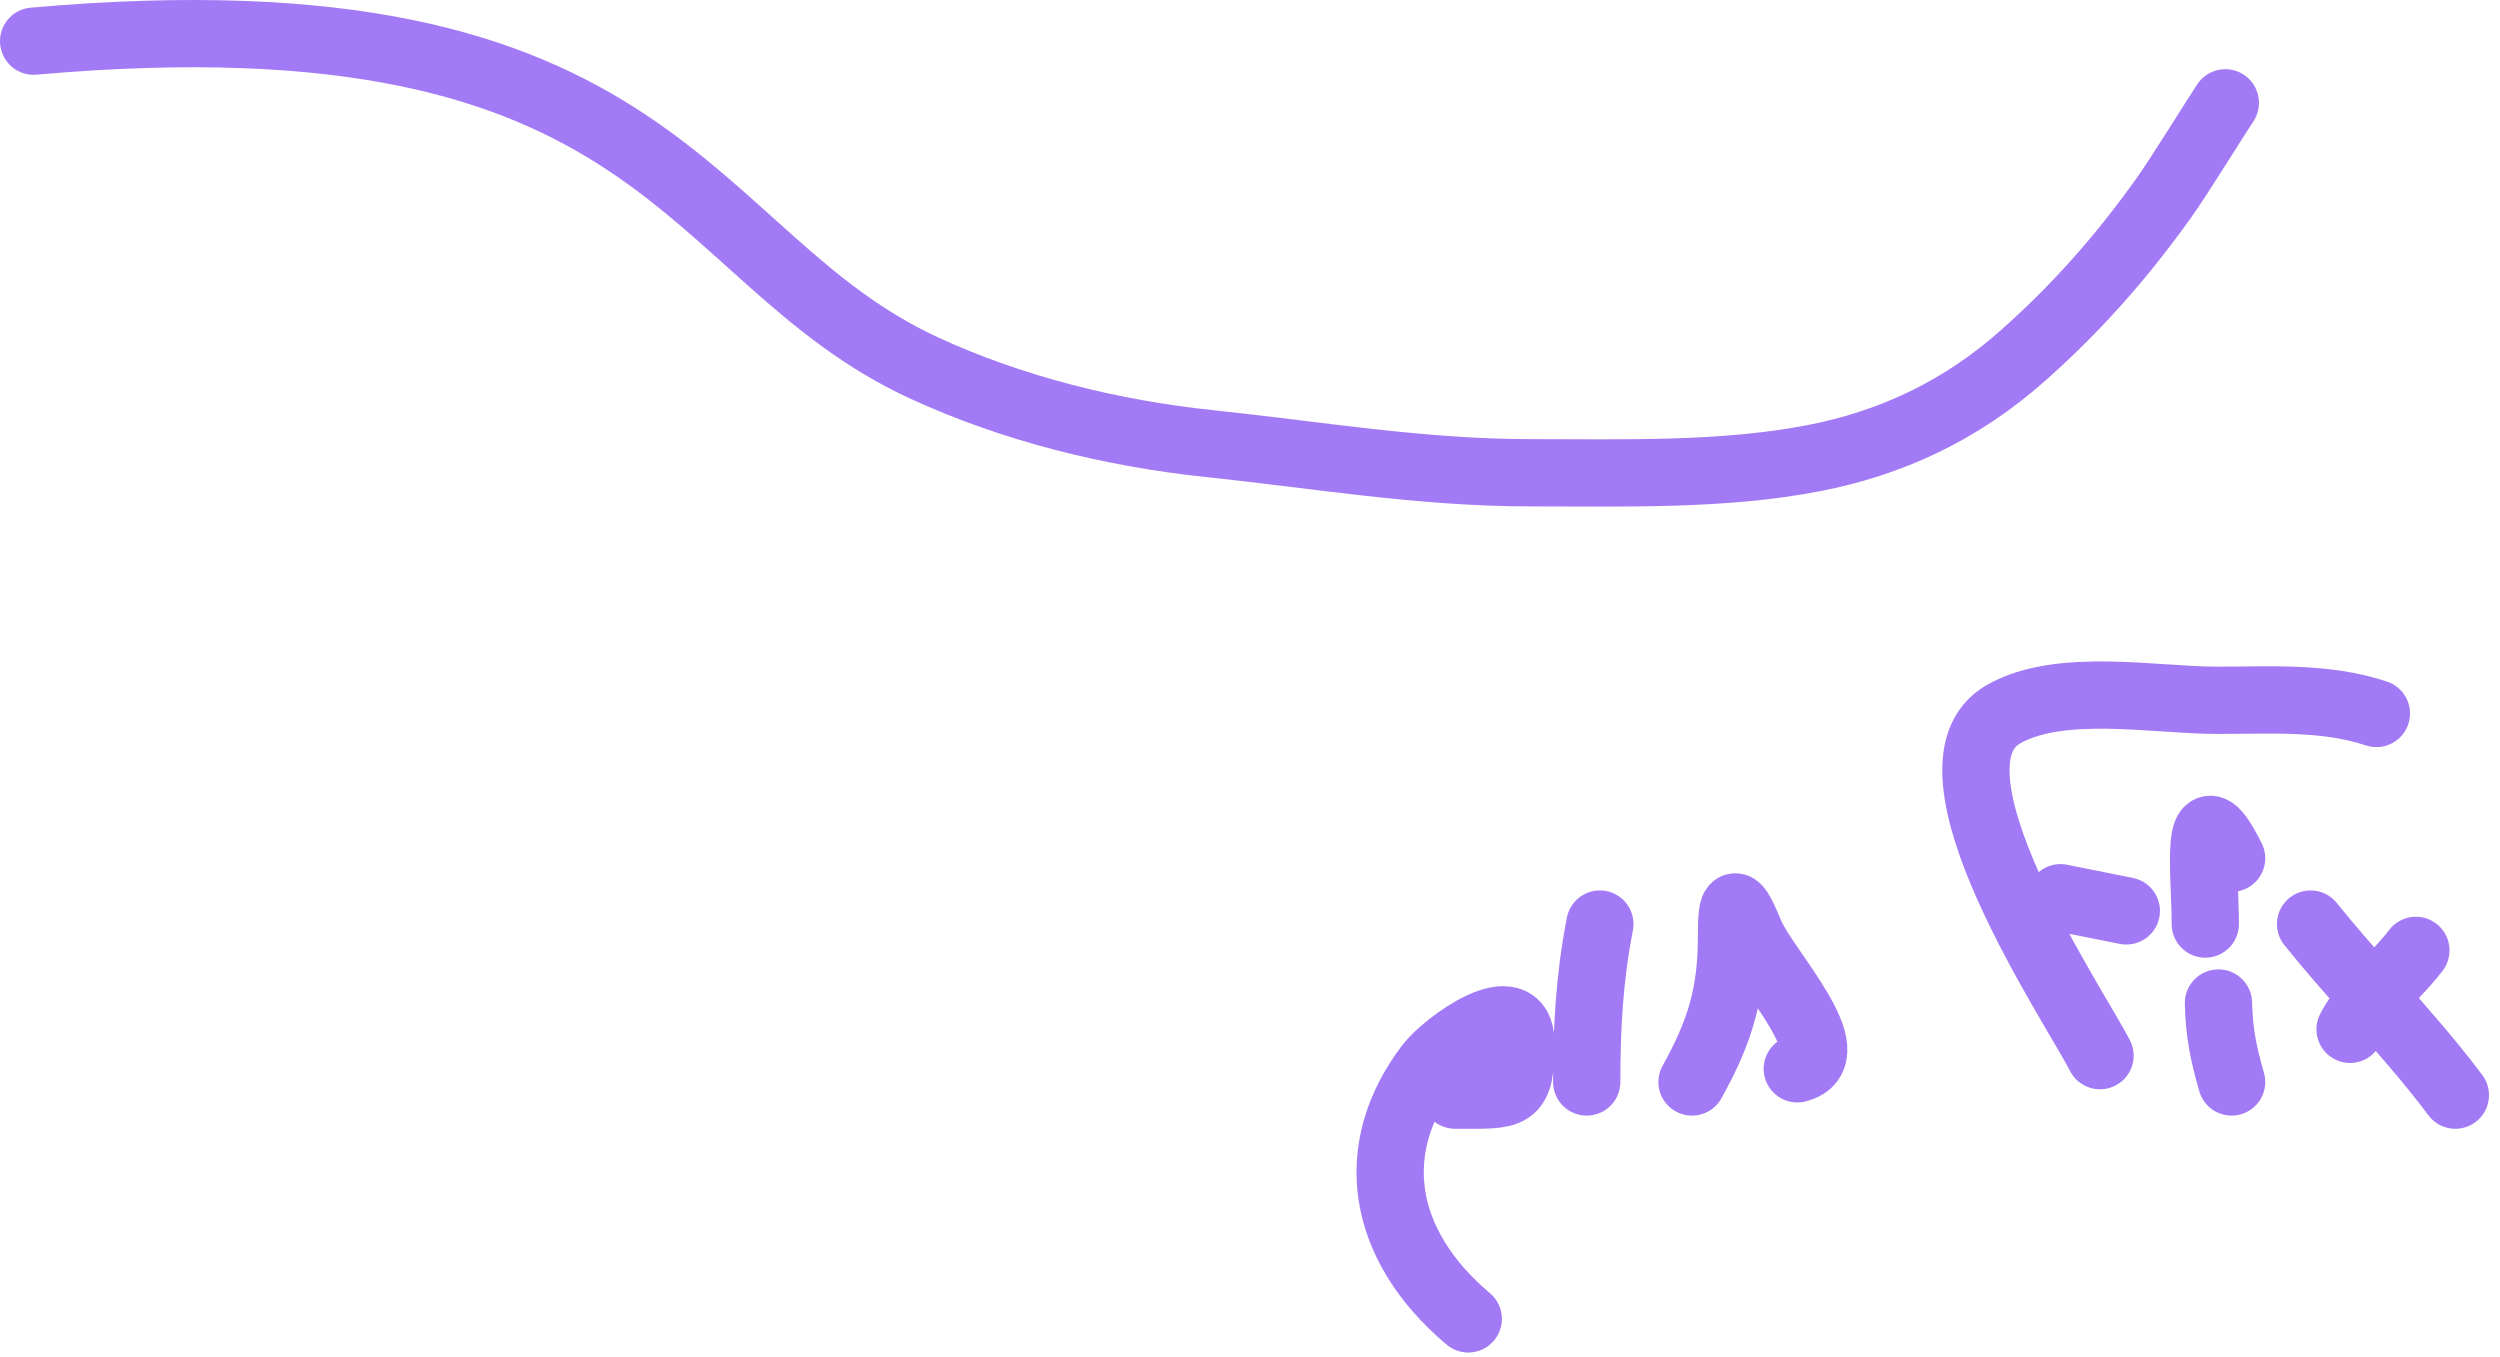 <svg width="223" height="121" viewBox="0 0 223 121" fill="none" xmlns="http://www.w3.org/2000/svg">
<path d="M3 3.671C59.5 -1.329 60.89 22.917 82.459 32.838C90.367 36.476 99.134 38.647 107.843 39.564C117.511 40.581 126.78 42.171 136.5 42.171C144.761 42.171 153.671 42.443 161.781 40.868C168.5 39.564 174.764 36.77 180.5 31.671C185 27.671 189.023 23.239 193 17.671C194.432 15.667 197.5 10.671 198.5 9.171M130.969 117.645C123.128 111.029 121.831 102.468 127.447 95.079C128.966 93.08 135.665 88.238 135.665 92.992C135.665 97.996 134.953 97.687 129.795 97.687M142.709 82.426C141.771 87.233 141.535 91.666 141.535 96.513M150.927 96.513C153.432 92.024 154.448 88.618 154.448 83.6C154.448 79.992 154.783 80.087 156.144 83.339C157.445 86.445 164.89 94.197 160.318 95.339M187.32 94.165C185.07 89.73 170.566 68.361 178.711 63.707C183.762 60.821 192.238 62.468 197.755 62.468C202.506 62.468 207.419 62.124 211.974 63.642M183.798 80.078L189.668 81.252M197.886 89.469C197.952 92.194 198.355 94.047 199.06 96.513M196.712 82.426C196.712 78.036 195.667 69.77 199.06 76.556M215.496 84.774C214.455 86.147 212.981 87.553 211.711 88.967M211.711 88.967C210.86 89.916 210.1 90.868 209.626 91.817M211.711 88.967C209.813 86.822 207.912 84.672 206.104 82.426M211.711 88.967C214.225 91.809 216.735 94.644 219.017 97.687" stroke="#A37AF5" stroke-width="6" stroke-linecap="round"/>
</svg>
